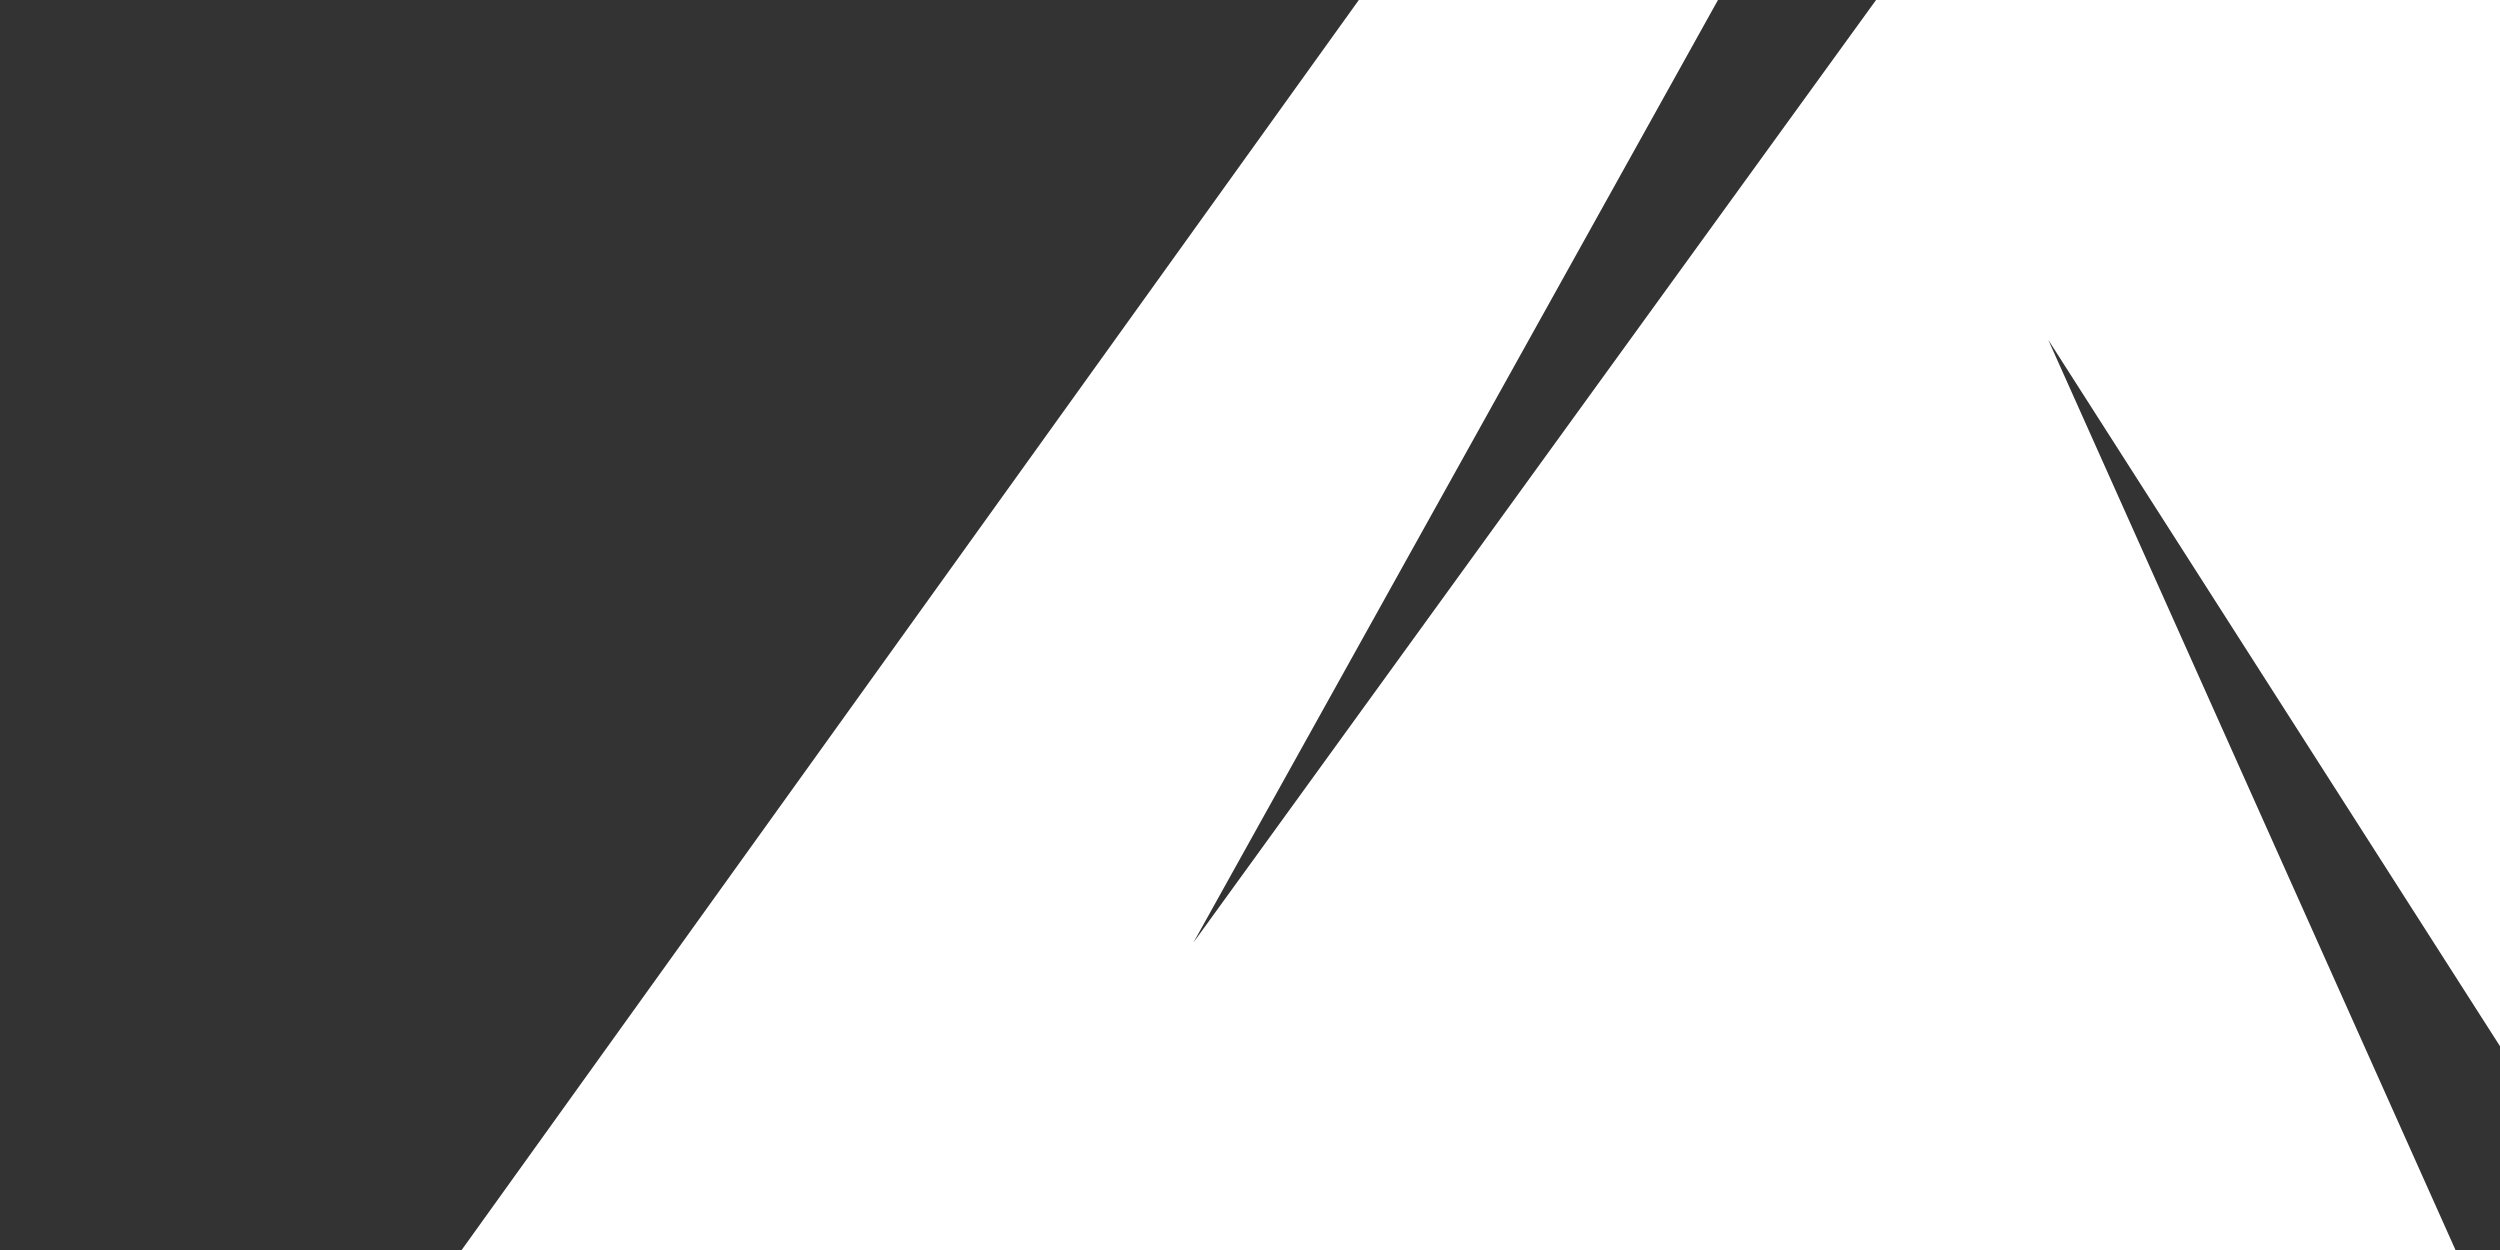 <svg width="270" height="135" viewBox="0 0 270 135" fill="none" xmlns="http://www.w3.org/2000/svg">
<rect x="0" y="0" width="270" height="135" fill="#333333" stroke="none"/>
<path d="M47.576 138.179L276.848 161.047L221.209 36.696L271.757 115.739L356.354 125.472L265.623 -87L128.889 101.796L196.211 -19.172L182.503 -49.809L47.576 138.179Z" fill="white"/>
</svg>
